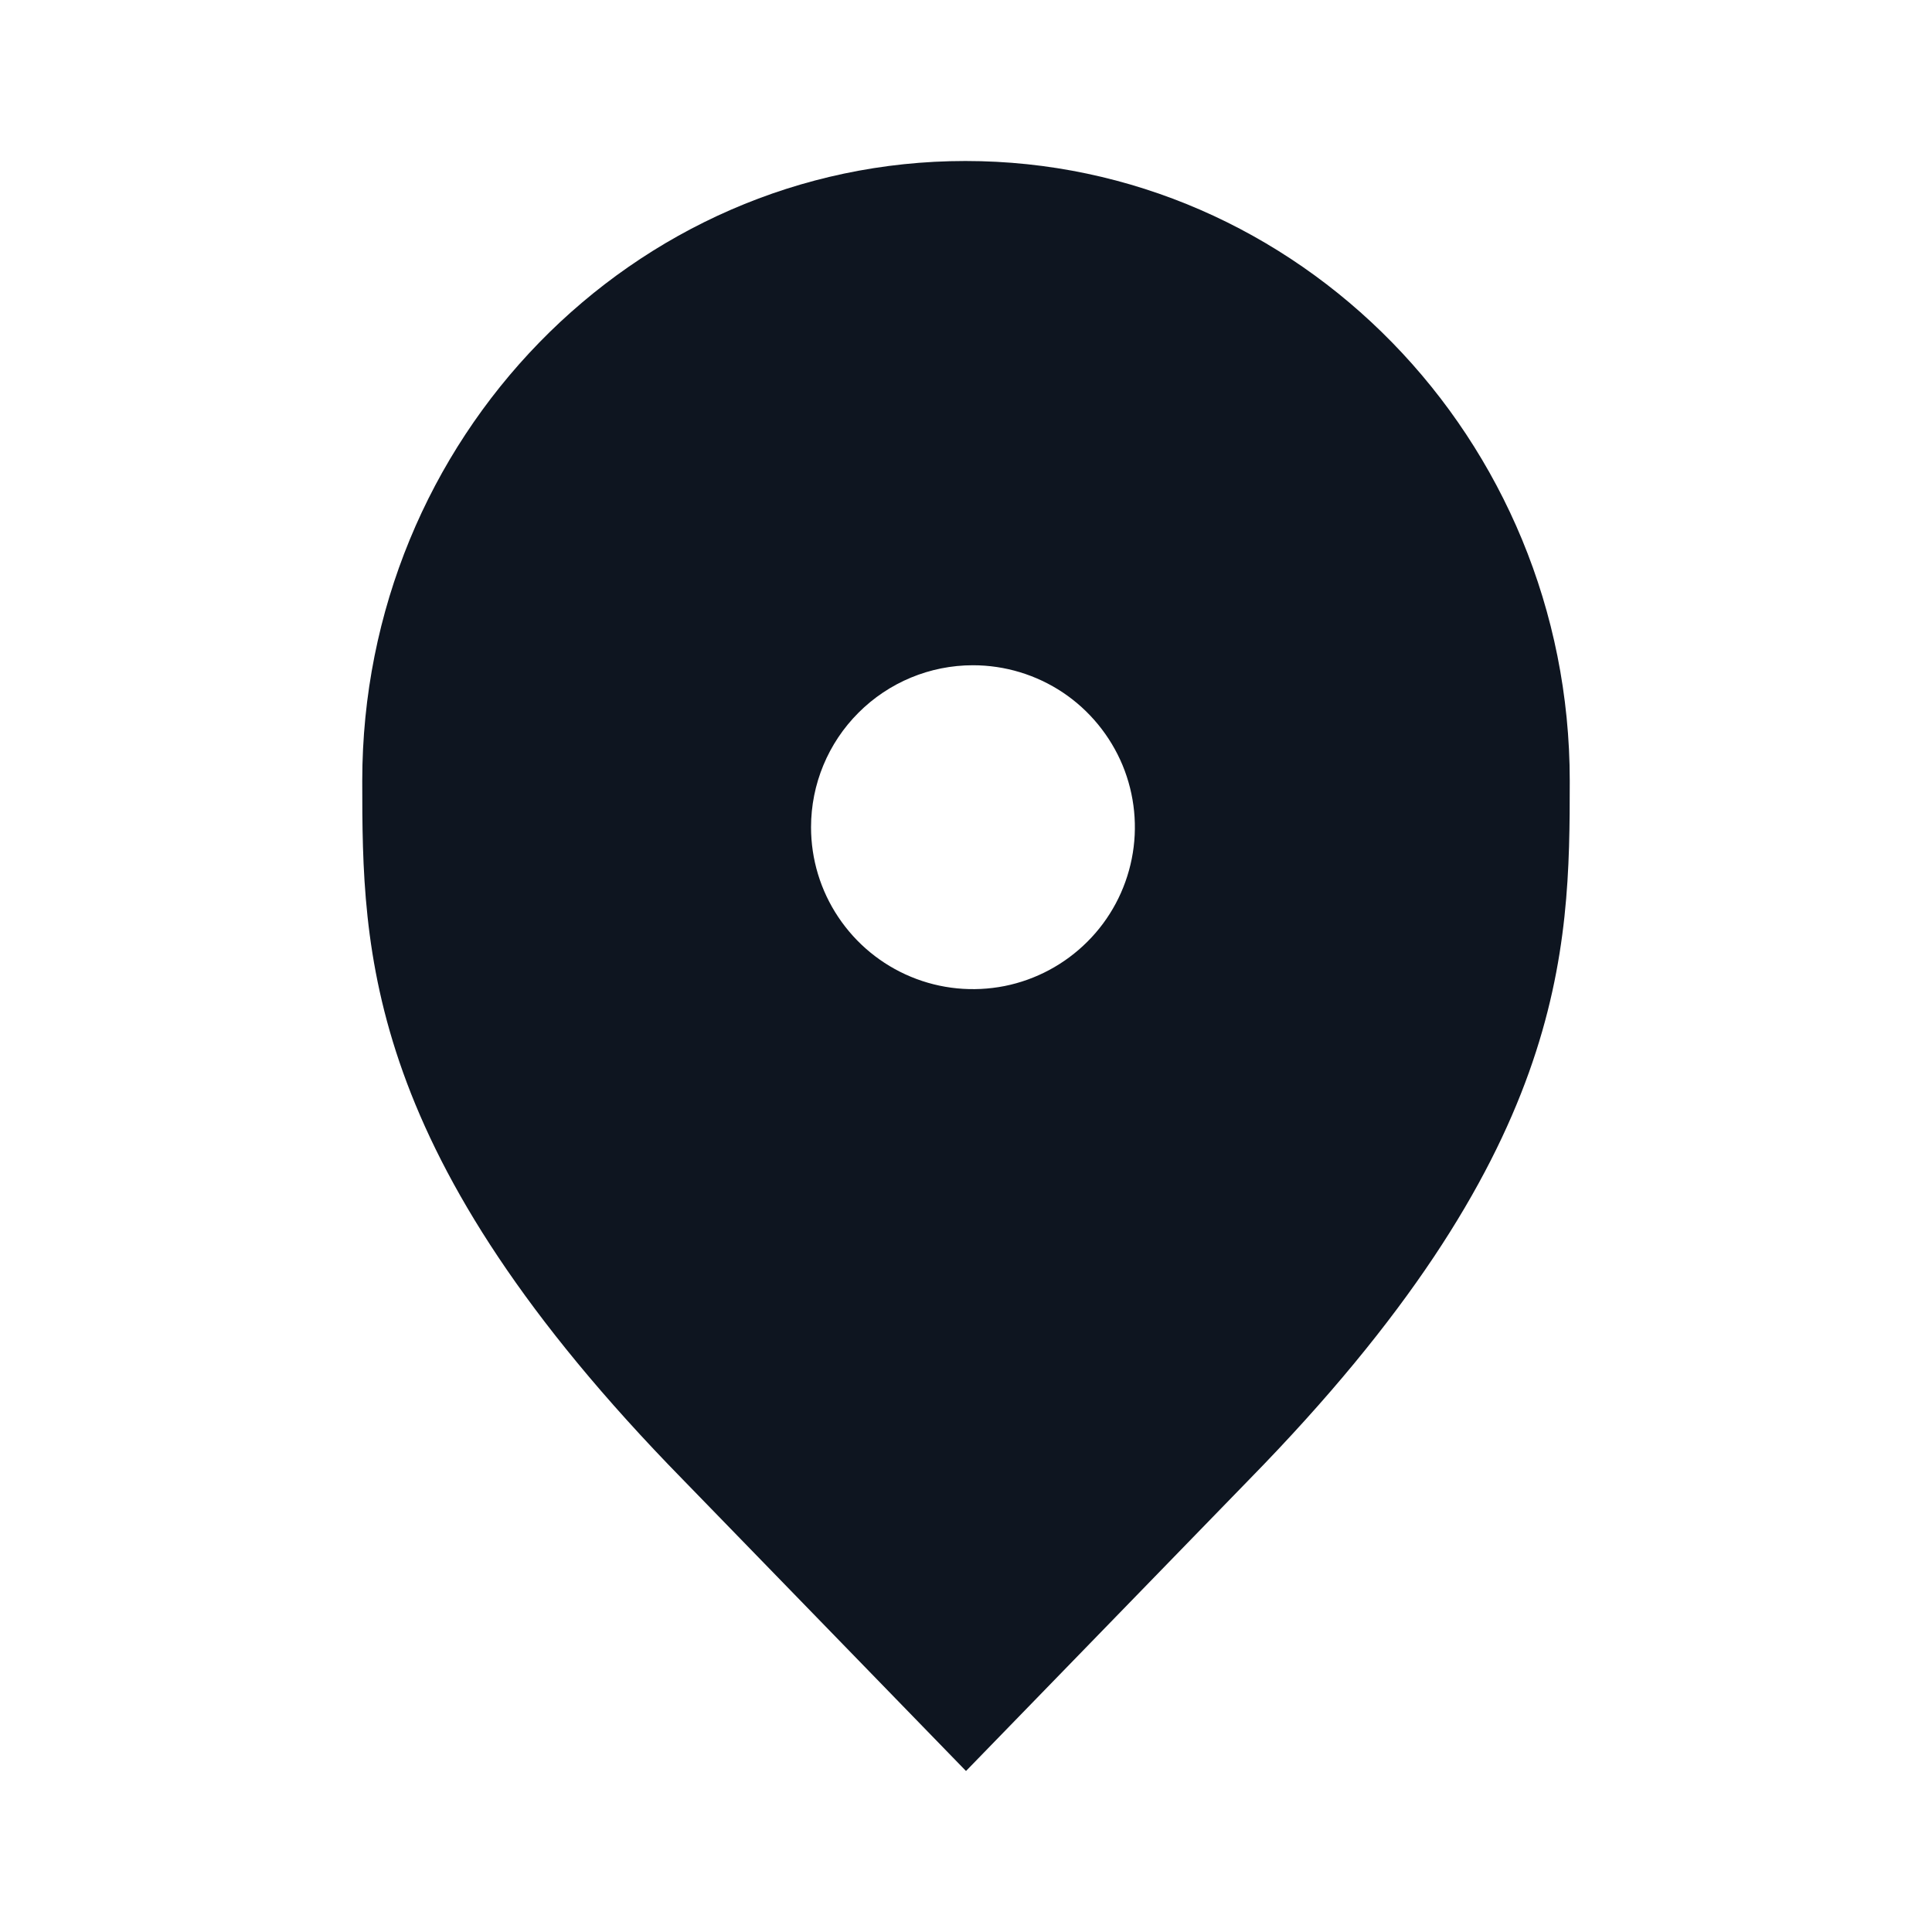 <svg width="24" height="24" viewBox="0 0 24 24" fill="none" xmlns="http://www.w3.org/2000/svg">
<path fill-rule="evenodd" clip-rule="evenodd" d="M8.481 18.378L12 22L15.519 18.378C19.475 14.338 19.5 11.828 19.5 9.701C19.5 5.448 16.122 2 11.993 2C7.864 2 4.5 5.448 4.5 9.701C4.5 11.828 4.525 14.338 8.481 18.378ZM13.204 8.603C12.873 8.382 12.484 8.264 12.086 8.264C11.553 8.264 11.041 8.476 10.664 8.854C10.287 9.231 10.075 9.742 10.075 10.276C10.075 10.674 10.193 11.063 10.414 11.393C10.635 11.724 10.949 11.982 11.316 12.134C11.684 12.287 12.088 12.326 12.479 12.249C12.869 12.171 13.227 11.979 13.508 11.698C13.79 11.417 13.981 11.059 14.059 10.668C14.137 10.278 14.097 9.874 13.945 9.506C13.792 9.139 13.534 8.824 13.204 8.603Z" fill="#0E1520"/>
</svg>
